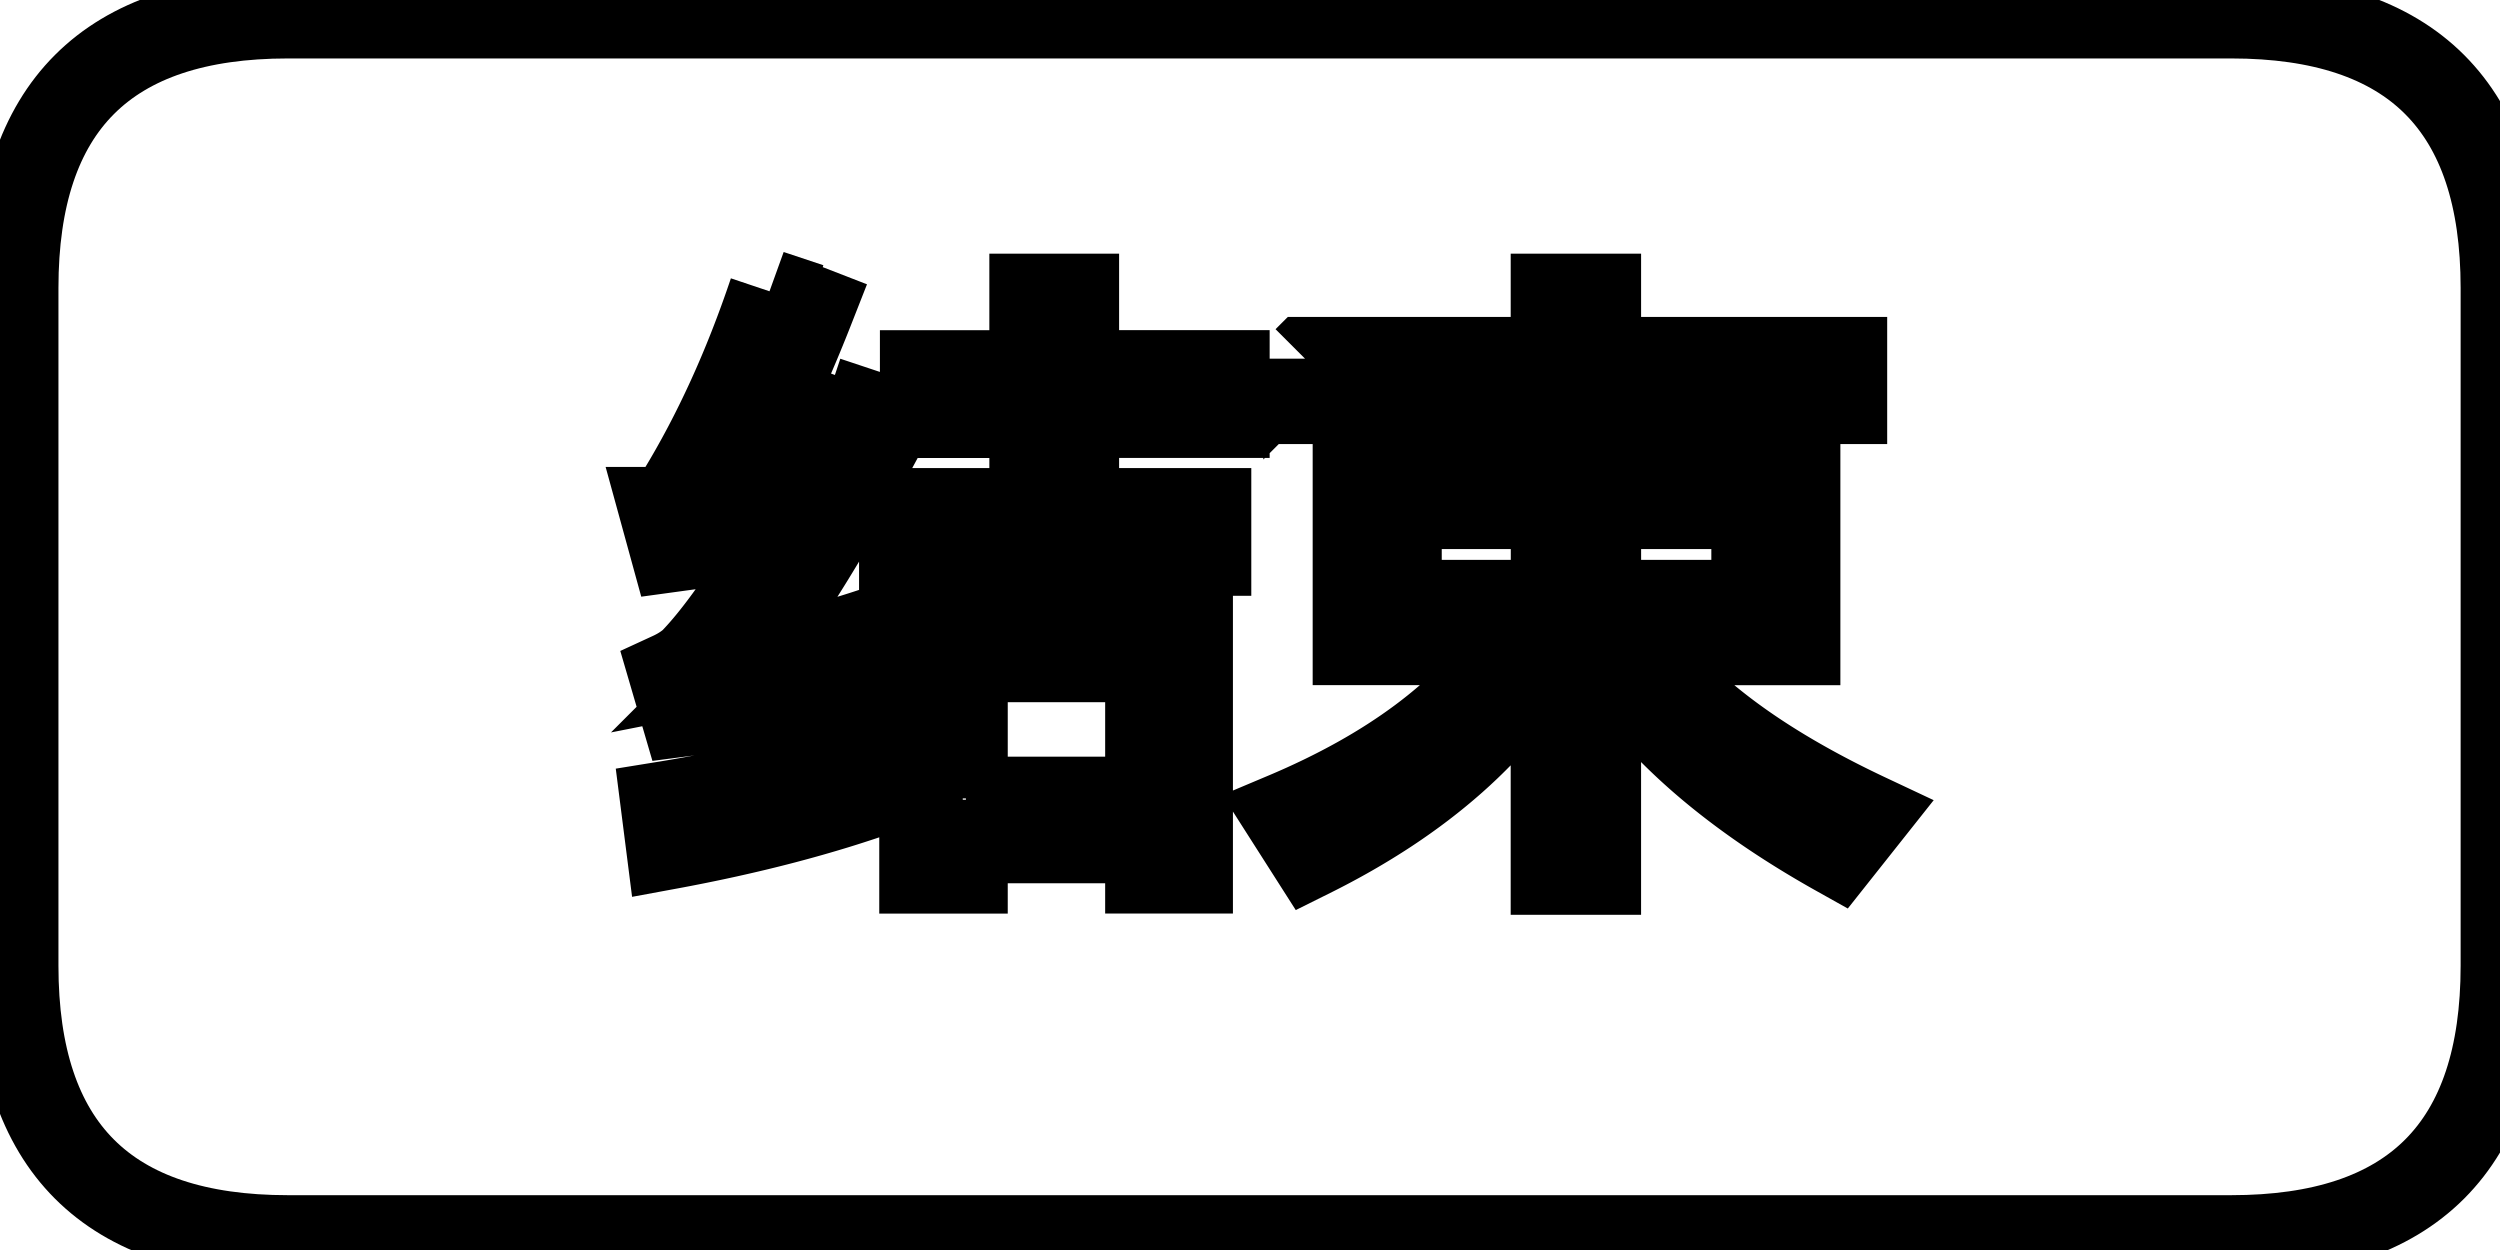 <svg data-v-9833e8b2="" version="1.1" xmlns="http://www.w3.org/2000/svg" xmlns:xlink="http://www.w3.org/1999/xlink" width="25" height="12.5"><g data-v-9833e8b2=""><path data-v-9833e8b2="" transform="scale(0.167)" fill="none" stroke="currentColor" paint-order="fill stroke markers" d="m1,1m16.237,0l116.369,0q16.237,0 16.237,16.237l0,40.594q0,16.237 -16.237,16.237l-116.369,0q-16.237,0 -16.237,-16.237l0,-40.594q0,-16.237 16.237,-16.237z" stroke-width="5" stroke-miterlimit="10" stroke-dasharray=""></path><path data-v-9833e8b2="" transform="scale(0.167)" fill="none" stroke="currentColor" paint-order="fill stroke markers" d="m53.146,44.74l0,2.579c-3.865,1.395 -8.224,2.537 -13.151,3.446l-0.338,-2.656c5.15,-0.833 9.624,-1.966 13.489,-3.37zm-7.011,-27.278l2.537,0.985c-1.932,4.926 -3.903,8.863 -5.873,11.819a142.036,142.036 0 0 0 5.383,-0.795c0.719,-1.362 1.48,-2.765 2.233,-4.203l2.389,0.871c-3.446,6.402 -6.326,10.952 -8.639,13.675a67.36,67.36 0 0 0 8.525,-2.271l0,2.423c-4.093,1.404 -8.034,2.351 -11.823,2.842l-0.719,-2.461c0.495,-0.228 0.909,-0.495 1.252,-0.799c1.438,-1.476 3.222,-3.975 5.341,-7.539c-2.157,0.343 -4.317,0.647 -6.512,0.947l-0.685,-2.495a2.863,2.863 0 0 0 1.137,-1.028c2.118,-3.484 3.941,-7.463 5.455,-11.971zm6.554,4.812l9.053,0l0,-4.584l2.77,0l0,4.579l9.015,0l0,2.651l-9.015,0l0,5.607l7.916,0l0,2.651l-18.487,0l0,-2.651l7.802,0l0,-5.603l-9.053,0l0,-2.656l0,0.004zm18.639,14.698l0,15.231l-2.651,0l0,-1.814l-10.833,0l0,1.818l-2.694,0l0,-15.235l16.178,0zm-13.489,10.838l10.838,0l0,-8.263l-10.833,0l0,8.263l-0.004,0zm20.31,-26.331l14.812,0l0,-3.789l2.808,0l0,3.789l14.736,0l0,2.613l-14.736,0l0,3.713l11.933,0l0,10.724l-9.624,0c2.727,3.861 7.349,7.273 13.793,10.305l-1.861,2.347c-6.702,-3.751 -11.4,-7.954 -14.132,-12.652l-0.11,0l0,13.751l-2.808,0l0,-13.751l-0.11,0c-2.88,5.15 -7.654,9.396 -14.36,12.728l-1.594,-2.499c6.292,-2.651 10.876,-6.064 13.717,-10.233l-9.51,0l0,-10.715l11.857,0l0,-3.721l-14.812,0l0,-2.613l0,0.004zm26.826,14.546l0,-5.645l-9.205,0l0,5.645l9.205,0zm-12.009,0l0,-5.645l-9.134,0l0,5.645l9.134,0z" stroke-width="5" stroke-miterlimit="10" stroke-dasharray=""></path></g></svg>